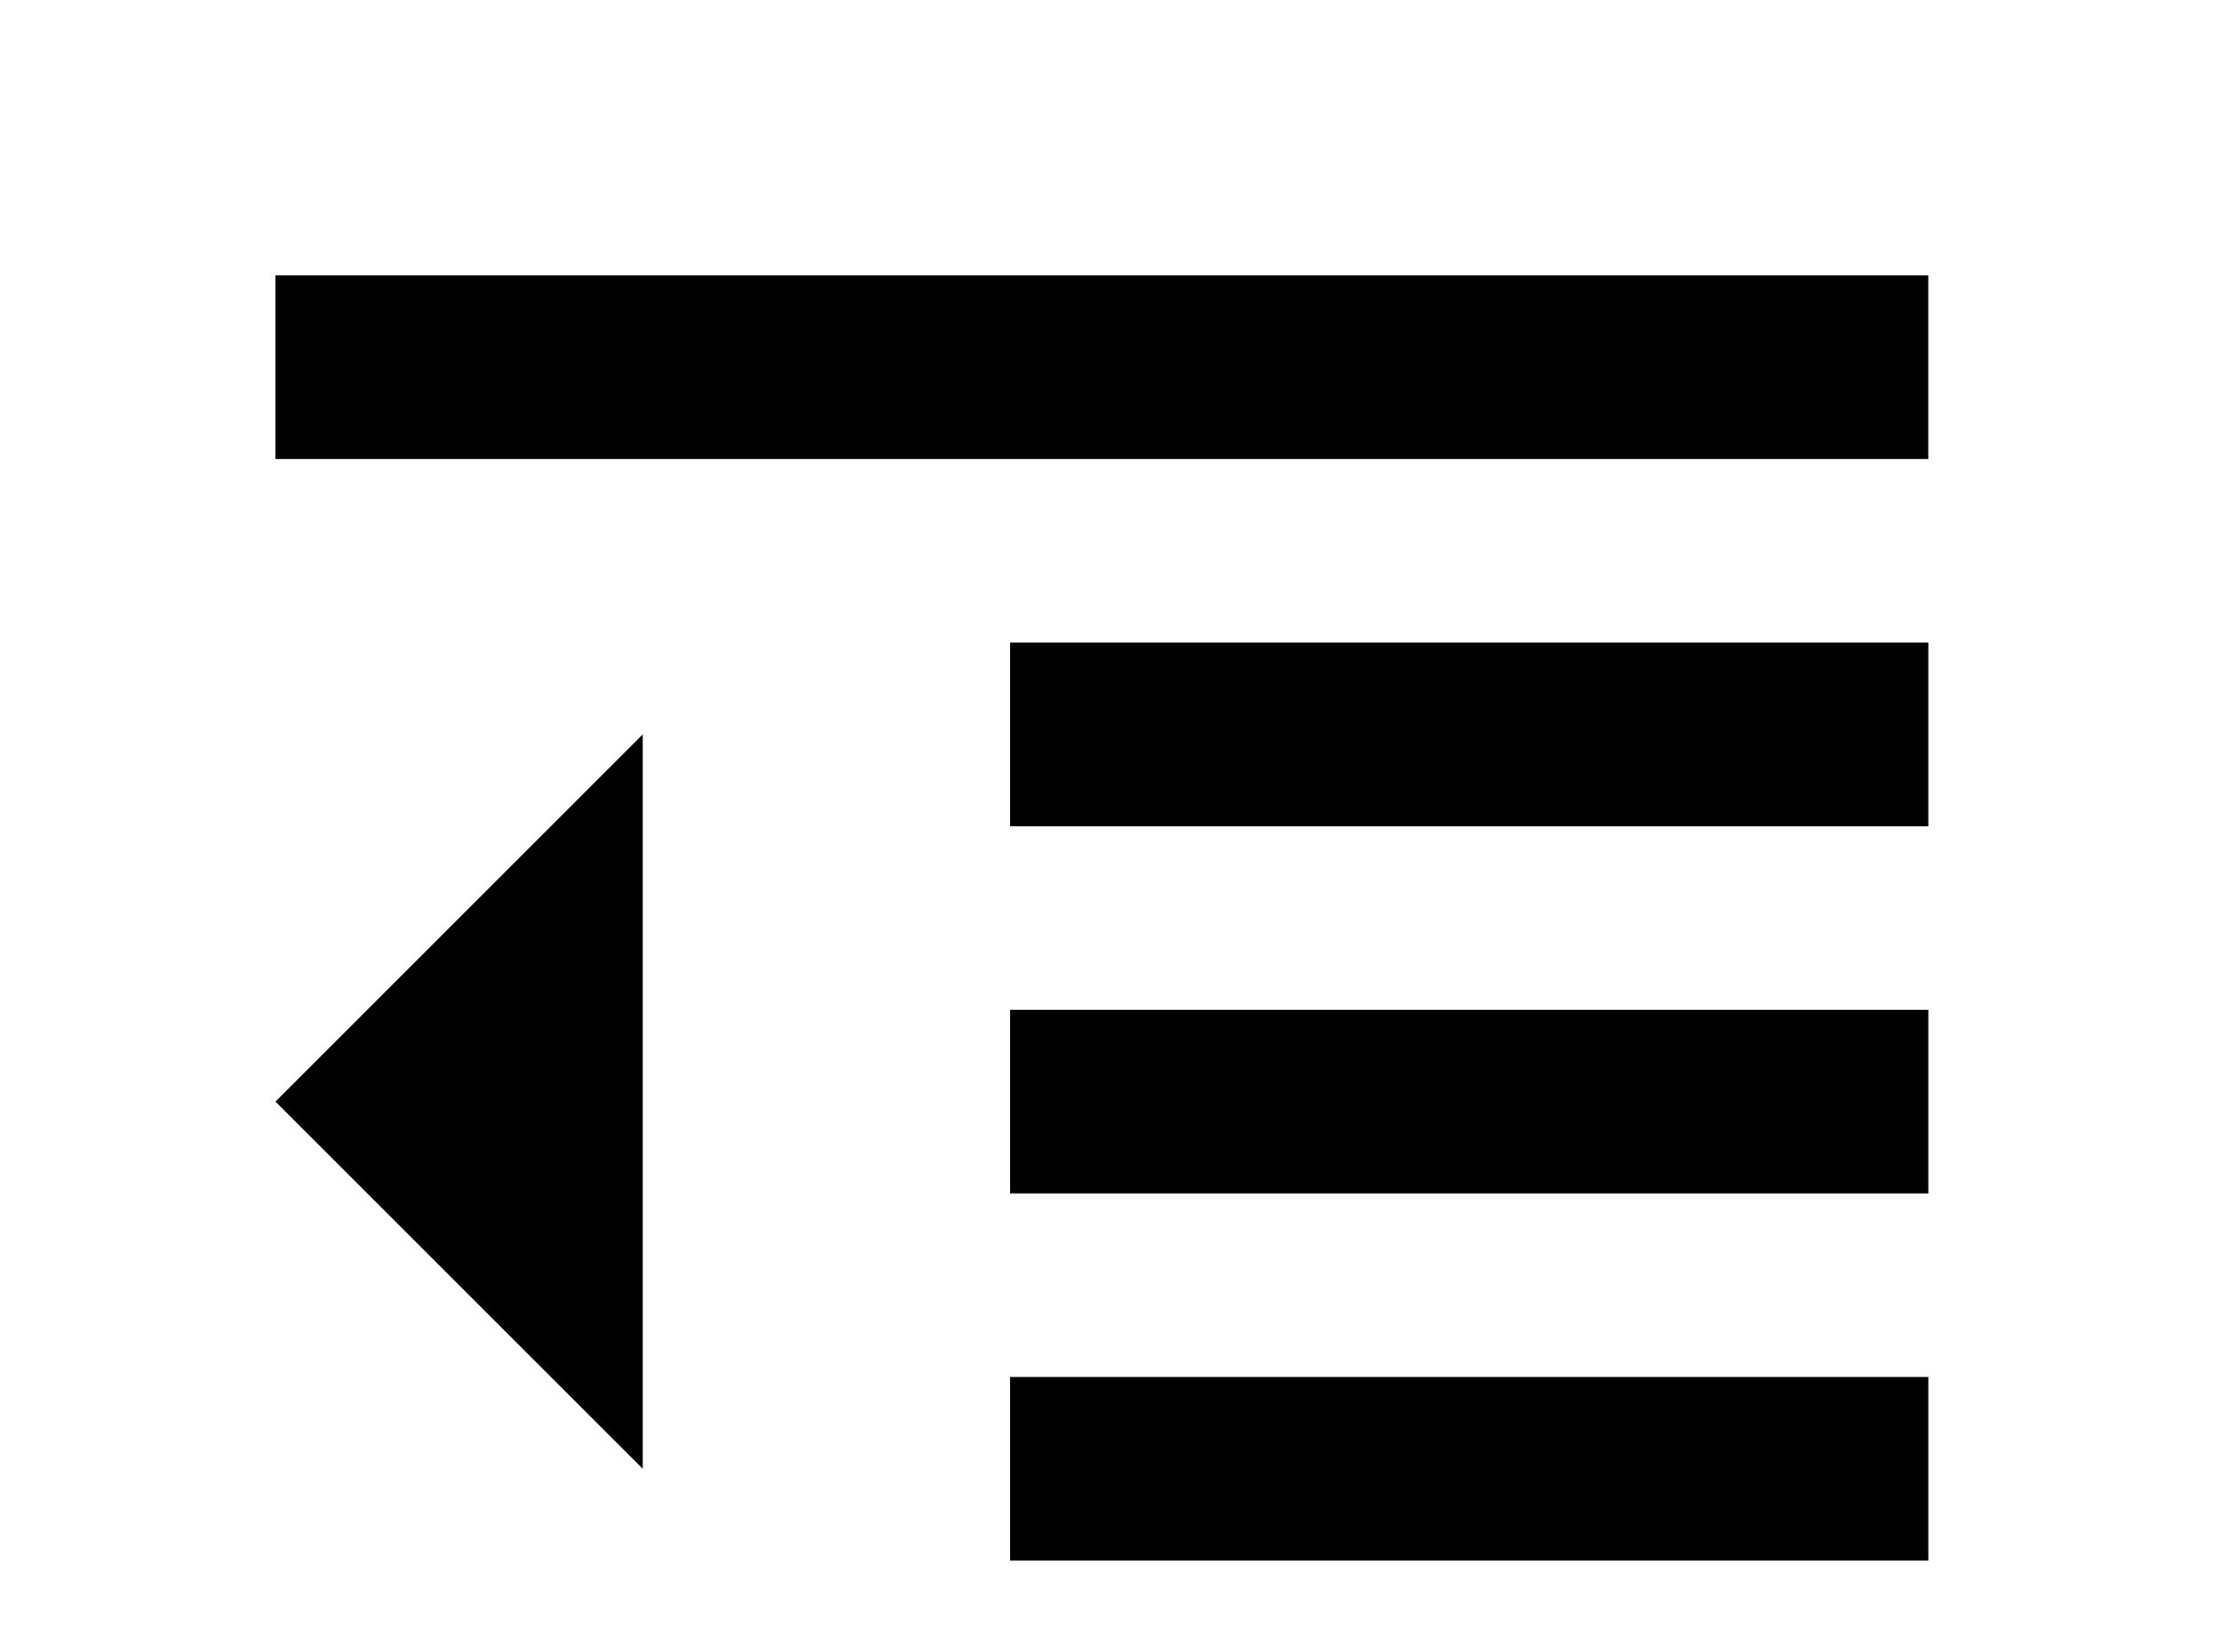 <!-- Generated by IcoMoon.io -->
<svg version="1.1" xmlns="http://www.w3.org/2000/svg" width="43" height="32" viewBox="0 0 43 32">
<title>format-indent-decrease</title>
<path d="M19.556 23.111h17.778v-3.556h-17.778M19.556 16h17.778v-3.556h-17.778M5.333 5.333v3.556h32v-3.556M5.333 37.333h32v-3.556h-32M5.333 21.333l7.111 7.111v-14.222M19.556 30.222h17.778v-3.556h-17.778v3.556z"></path>
</svg>
